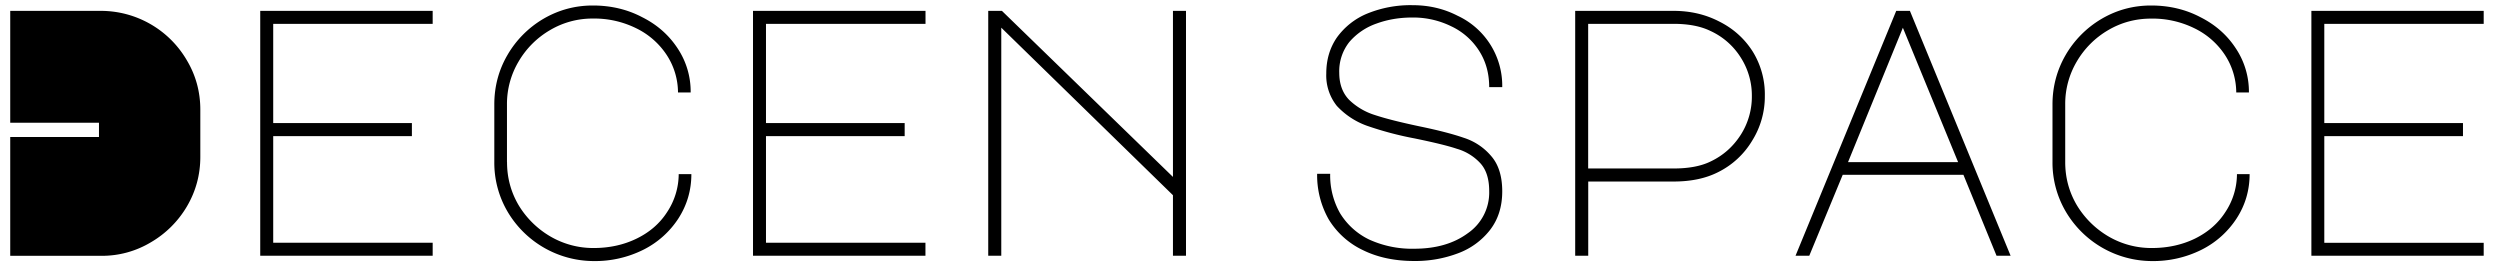 <svg width="391" height="42" viewBox="0 0 391 42" fill="none" xmlns="http://www.w3.org/2000/svg">
  <path d="M361.49 1.7h26.96v2.03h-24.93v15.52h21.69v2.04h-21.69v16.68h24.93V40H361.5V1.7ZM323 25.36c0 2.42.6 4.66 1.81 6.72a14.08 14.08 0 0 0 4.96 4.9 13.28 13.28 0 0 0 6.77 1.81c2.5 0 4.75-.5 6.77-1.48 2.02-1 3.6-2.37 4.73-4.13a10.8 10.8 0 0 0 1.82-5.95h1.98c0 2.53-.68 4.85-2.04 6.94a14.01 14.01 0 0 1-5.5 4.9 16.88 16.88 0 0 1-7.76 1.76 15.69 15.69 0 0 1-13.43-7.7 15.11 15.11 0 0 1-2.1-7.77v-9.03c0-2.78.69-5.35 2.04-7.7a15.69 15.69 0 0 1 5.62-5.67c2.38-1.4 4.97-2.1 7.76-2.1 2.82 0 5.4.61 7.7 1.82 2.35 1.18 4.2 2.81 5.56 4.9a12.2 12.2 0 0 1 2.04 6.88h-1.98a10.8 10.8 0 0 0-1.82-5.94 11.95 11.95 0 0 0-4.79-4.13 14.8 14.8 0 0 0-6.71-1.48c-2.42 0-4.66.6-6.72 1.81a13.63 13.63 0 0 0-4.9 4.9 12.99 12.99 0 0 0-1.81 6.71v9.03ZM296.57 1.7h2.14L314.46 40h-2.2l-5.18-12.66H288.2L282.97 40h-2.15l15.75-38.3Zm-7.54 23.66h17.22l-8.64-21.02-8.58 21.02ZM248.4 40h-2.04V1.7h15.4c2.58 0 4.94.54 7.1 1.65 2.21 1.1 3.95 2.66 5.24 4.67a12.73 12.73 0 0 1 1.92 7 13 13 0 0 1-1.98 6.98 12.84 12.84 0 0 1-5.28 4.9c-1.95 1-4.28 1.49-7 1.49H248.4V40Zm0-13.65h13.37c2.35 0 4.27-.36 5.78-1.1 1.94-.92 3.5-2.3 4.68-4.13a11.1 11.1 0 0 0 1.76-6.1 11 11 0 0 0-1.76-6.06 10.99 10.99 0 0 0-4.74-4.13c-1.5-.73-3.41-1.1-5.72-1.1h-13.38v22.62ZM221.36 21.67a51.87 51.87 0 0 1-7.65-2.03 11.9 11.9 0 0 1-4.63-3.08 7.64 7.64 0 0 1-1.65-5.07c0-2.13.55-4 1.65-5.61a11.03 11.03 0 0 1 4.74-3.75 17.89 17.89 0 0 1 7.1-1.32c2.56 0 4.91.55 7.04 1.65a12.07 12.07 0 0 1 6.99 11.17h-2.04c0-2.16-.53-4.06-1.6-5.72a10.42 10.42 0 0 0-4.34-3.8 13.47 13.47 0 0 0-6.1-1.37c-2 0-3.84.31-5.57.94a9.88 9.88 0 0 0-4.24 2.86 7.34 7.34 0 0 0-1.6 4.84c0 1.76.52 3.18 1.55 4.24a10.07 10.07 0 0 0 4.02 2.37c1.65.55 3.96 1.13 6.93 1.76 3.01.62 5.34 1.23 7 1.81a9.28 9.28 0 0 1 4.23 2.81c1.17 1.32 1.76 3.17 1.76 5.56 0 2.38-.64 4.4-1.92 6.05a11.32 11.32 0 0 1-5.01 3.64 18.8 18.8 0 0 1-6.83 1.2c-3.04 0-5.72-.56-8.03-1.7a12.57 12.57 0 0 1-5.34-4.79 14.02 14.02 0 0 1-1.82-7.15h2.04a12 12 0 0 0 1.54 6.16 10.86 10.86 0 0 0 4.57 4.13 16.1 16.1 0 0 0 7.04 1.43c3.38 0 6.17-.8 8.37-2.42a7.72 7.72 0 0 0 3.35-6.6c0-1.91-.47-3.38-1.43-4.4a7.97 7.97 0 0 0-3.63-2.21c-1.43-.48-3.6-1-6.5-1.6ZM154.56 40V1.7h2.14l26.75 25.97V1.7h2.04V40h-2.04v-9.47L156.6 4.33V40h-2.03ZM117.78 1.7h26.97v2.03H119.8v15.52h21.69v2.04h-21.69v16.67h24.94V40h-26.97V1.7ZM79.3 25.36c0 2.42.6 4.66 1.8 6.71a14.07 14.07 0 0 0 4.96 4.9 13.28 13.28 0 0 0 6.77 1.82c2.5 0 4.75-.5 6.77-1.49 2.02-.99 3.6-2.36 4.73-4.12a10.82 10.82 0 0 0 1.82-5.95h1.98c0 2.53-.68 4.84-2.03 6.94a14 14 0 0 1-5.5 4.9 16.89 16.89 0 0 1-7.77 1.76 15.69 15.69 0 0 1-13.43-7.7 15.1 15.1 0 0 1-2.09-7.77v-9.03c0-2.79.68-5.35 2.04-7.7a15.69 15.69 0 0 1 5.61-5.67c2.39-1.4 4.97-2.1 7.76-2.1 2.83 0 5.4.61 7.7 1.82 2.36 1.18 4.2 2.81 5.57 4.9a12.2 12.2 0 0 1 2.03 6.88h-1.98a10.8 10.8 0 0 0-1.82-5.94 11.95 11.95 0 0 0-4.78-4.13 14.8 14.8 0 0 0-6.72-1.49 13 13 0 0 0-6.71 1.82 13.63 13.63 0 0 0-4.9 4.9 13 13 0 0 0-1.82 6.71v9.03ZM40.7 1.7h26.97v2.03H42.73v15.52h21.69v2.04H42.73v16.67h24.94V40H40.7V1.7ZM15.86 1.7a15.56 15.56 0 0 1 13.38 7.76c1.39 2.34 2.09 4.91 2.09 7.7v7.37c0 2.8-.7 5.38-2.1 7.76a15.69 15.69 0 0 1-5.66 5.62 14.82 14.82 0 0 1-7.71 2.1H1.6V21.43h13.88V19.2H1.6V1.7h14.26Z" fill="currentColor"/>
</svg>
